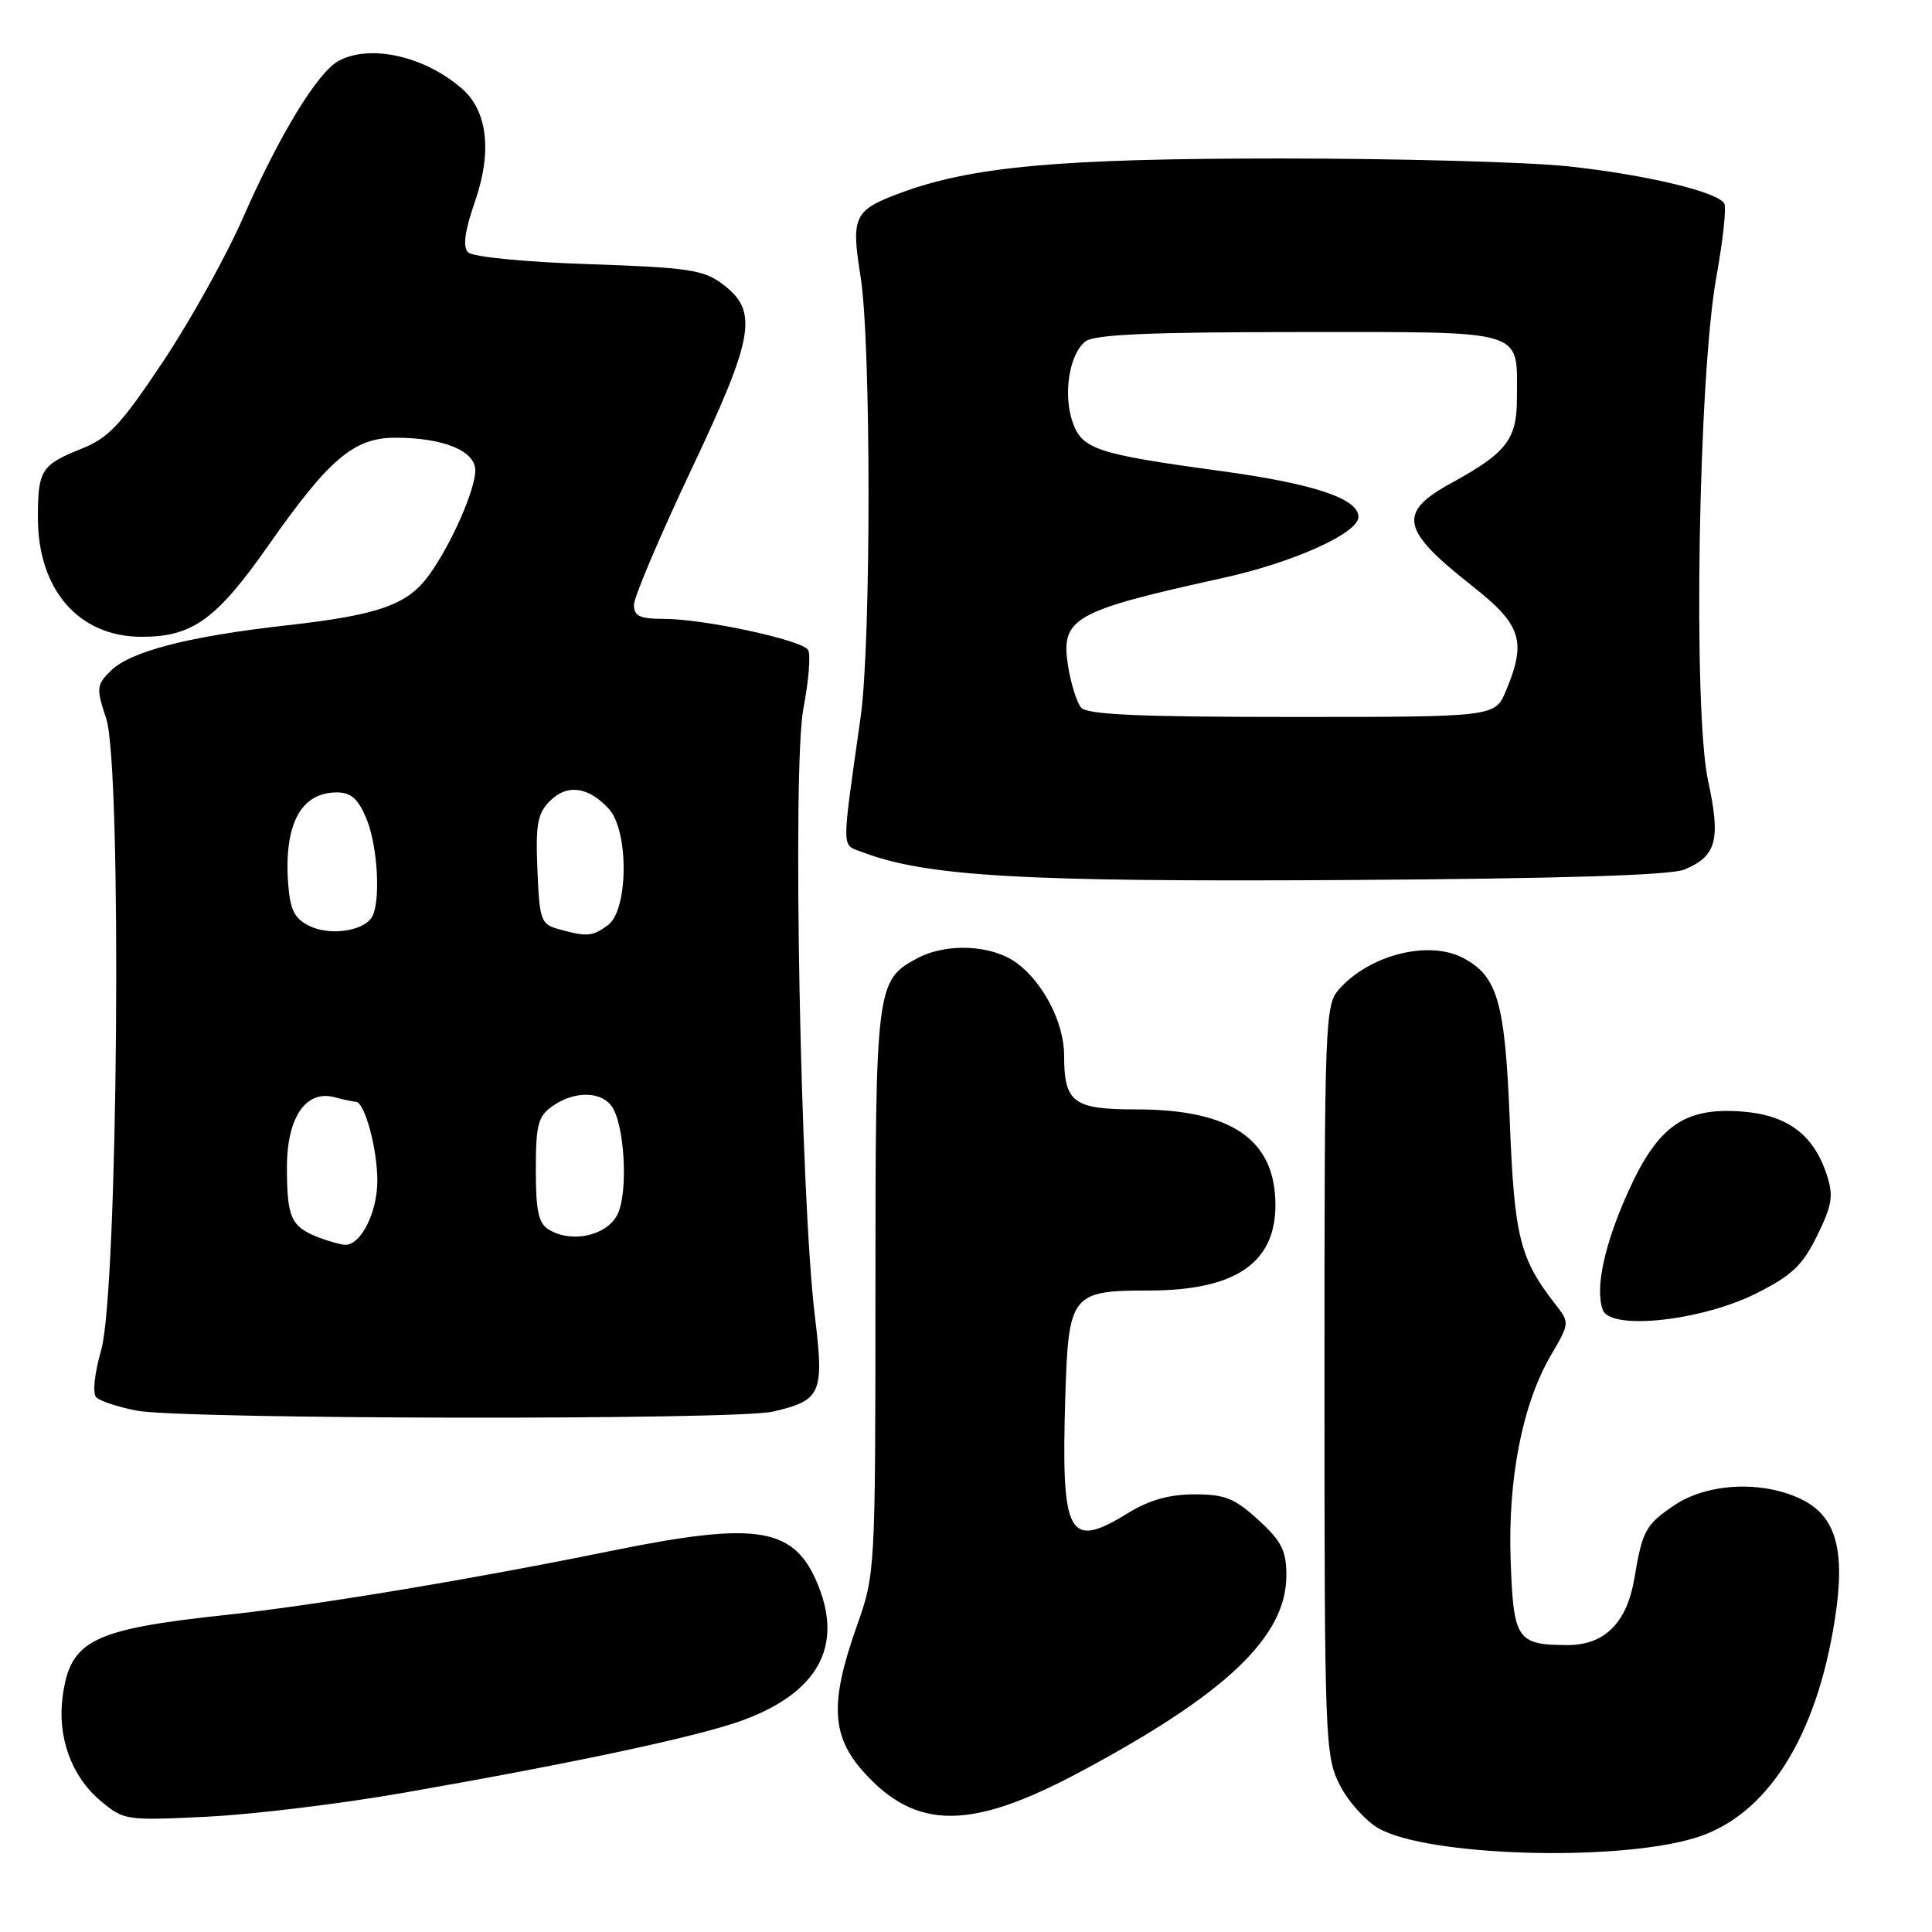 <?xml version="1.0" encoding="UTF-8" standalone="no"?>
<!DOCTYPE svg PUBLIC "-//W3C//DTD SVG 1.1//EN" "http://www.w3.org/Graphics/SVG/1.1/DTD/svg11.dtd" >
<svg xmlns="http://www.w3.org/2000/svg" xmlns:xlink="http://www.w3.org/1999/xlink" version="1.1" viewBox="0 0 256 256">
 <g >
 <path fill="currentColor"
d=" M 224.52 243.56 C 234.03 240.72 240.67 230.36 243.13 214.57 C 244.57 205.34 243.29 200.84 238.59 198.61 C 233.38 196.14 226.18 196.52 221.80 199.49 C 218.05 202.03 217.62 202.83 216.56 209.15 C 215.57 215.05 212.60 218.00 207.68 217.98 C 201.00 217.96 200.54 217.27 200.17 206.79 C 199.78 195.97 201.73 186.02 205.51 179.57 C 207.98 175.36 207.99 175.26 206.15 172.90 C 201.36 166.74 200.66 163.98 200.05 148.50 C 199.43 132.81 198.45 129.38 193.92 126.96 C 189.40 124.54 181.61 126.46 177.50 131.00 C 175.56 133.15 175.50 134.63 175.50 182.85 C 175.50 230.51 175.58 232.66 177.50 236.47 C 178.60 238.66 180.92 241.26 182.66 242.26 C 189.08 245.95 213.95 246.73 224.52 243.56 Z  M 53.50 237.55 C 76.60 233.51 92.88 230.02 98.59 227.88 C 108.32 224.24 111.67 218.22 108.45 210.16 C 105.32 202.33 100.53 201.52 80.98 205.50 C 62.49 209.27 41.75 212.72 30.00 213.98 C 12.19 215.89 9.30 217.33 8.30 224.81 C 7.58 230.16 9.47 235.38 13.30 238.60 C 16.41 241.21 16.65 241.25 27.48 240.72 C 33.54 240.42 45.25 239.00 53.50 237.55 Z  M 142.93 234.89 C 162.44 224.49 170.45 216.88 170.45 208.76 C 170.45 205.47 169.83 204.23 166.74 201.40 C 163.60 198.53 162.29 198.00 158.26 198.01 C 154.96 198.01 152.28 198.76 149.50 200.47 C 141.54 205.38 140.59 203.62 141.16 185.02 C 141.57 171.51 141.97 171.00 152.22 171.00 C 163.64 171.00 169.00 167.39 169.00 159.68 C 169.00 150.99 163.18 147.00 150.51 147.00 C 142.20 147.00 141.00 146.10 141.00 139.82 C 141.00 135.53 138.24 130.19 134.71 127.59 C 131.41 125.18 125.42 124.90 121.52 126.99 C 116.10 129.89 116.00 130.72 116.00 171.20 C 115.99 208.33 115.98 208.53 113.52 215.50 C 109.93 225.63 110.15 230.06 114.48 234.85 C 121.40 242.51 128.61 242.52 142.93 234.89 Z  M 102.39 187.05 C 108.83 185.56 109.22 184.67 107.98 174.43 C 106.06 158.73 104.98 101.61 106.45 93.90 C 107.16 90.21 107.44 86.71 107.08 86.12 C 106.26 84.80 93.25 82.00 87.93 82.00 C 84.77 82.00 84.00 81.64 84.00 80.15 C 84.00 79.13 87.39 71.15 91.52 62.40 C 100.00 44.49 100.55 41.22 95.68 37.60 C 93.20 35.75 91.07 35.44 77.98 35.00 C 69.51 34.72 62.64 34.04 62.03 33.44 C 61.29 32.69 61.57 30.64 62.99 26.54 C 65.21 20.07 64.58 14.70 61.25 11.78 C 56.32 7.45 49.09 5.81 44.88 8.06 C 42.10 9.55 37.03 17.86 32.23 28.79 C 29.99 33.90 25.21 42.51 21.60 47.92 C 16.03 56.28 14.41 58.02 10.78 59.47 C 5.48 61.59 5.03 62.29 5.02 68.50 C 4.99 78.12 10.41 84.38 18.77 84.38 C 25.50 84.38 28.65 82.11 35.53 72.32 C 43.61 60.78 46.89 58.00 52.39 58.00 C 58.76 58.00 63.00 59.74 62.98 62.35 C 62.95 64.93 59.84 72.02 56.93 76.09 C 54.06 80.13 50.28 81.48 38.00 82.86 C 24.92 84.33 17.23 86.32 14.65 88.91 C 12.78 90.77 12.74 91.20 14.07 95.20 C 16.19 101.59 15.64 171.11 13.41 178.88 C 12.51 182.02 12.24 184.64 12.76 185.16 C 13.24 185.64 15.64 186.43 18.07 186.91 C 24.00 188.08 97.45 188.19 102.39 187.05 Z  M 232.70 171.39 C 237.45 169.00 238.85 167.67 240.79 163.71 C 242.79 159.63 242.97 158.44 242.04 155.61 C 240.28 150.30 236.79 147.72 230.76 147.28 C 223.21 146.72 219.70 149.19 215.80 157.78 C 212.59 164.85 211.31 170.77 212.39 173.59 C 213.45 176.32 225.46 175.02 232.70 171.39 Z  M 223.19 115.22 C 227.46 113.43 228.03 111.30 226.33 103.46 C 224.31 94.15 225.04 49.84 227.43 36.68 C 228.31 31.83 228.78 27.45 228.47 26.95 C 227.51 25.39 218.00 23.14 207.79 22.04 C 202.45 21.47 185.30 21.00 169.67 21.00 C 140.49 21.00 128.76 22.06 119.33 25.56 C 113.14 27.85 112.75 28.67 114.03 36.65 C 115.43 45.34 115.44 85.10 114.04 95.00 C 111.47 113.23 111.46 111.84 114.29 112.92 C 122.72 116.13 135.59 116.87 178.00 116.61 C 206.67 116.43 221.38 115.98 223.19 115.22 Z  M 42.03 163.89 C 38.56 162.50 38.03 161.29 38.02 154.75 C 38.00 148.09 40.52 144.37 44.34 145.39 C 45.53 145.71 46.79 145.98 47.15 145.99 C 48.31 146.01 50.00 152.19 50.00 156.43 C 50.00 160.69 47.79 165.05 45.69 164.94 C 45.04 164.90 43.39 164.43 42.03 163.89 Z  M 72.75 162.95 C 71.35 162.11 71.00 160.51 71.00 155.01 C 71.00 149.02 71.29 147.91 73.22 146.56 C 76.00 144.61 79.39 144.56 80.94 146.43 C 82.77 148.64 83.31 158.09 81.78 161.00 C 80.32 163.76 75.76 164.74 72.75 162.95 Z  M 40.99 122.69 C 39.00 121.70 38.44 120.57 38.18 117.06 C 37.62 109.22 39.87 105.00 44.62 105.00 C 46.51 105.00 47.45 105.83 48.55 108.47 C 50.08 112.13 50.48 119.74 49.23 121.60 C 48.01 123.42 43.63 124.00 40.99 122.69 Z  M 74.00 123.11 C 71.67 122.46 71.48 121.93 71.21 115.25 C 70.96 109.21 71.22 107.78 72.88 106.12 C 75.16 103.84 78.00 104.24 80.69 107.20 C 83.35 110.14 83.26 120.61 80.56 122.58 C 78.46 124.11 77.82 124.16 74.00 123.11 Z  M 143.24 93.75 C 142.68 93.06 141.92 90.65 141.55 88.39 C 140.48 81.90 142.08 80.98 162.02 76.59 C 171.38 74.53 180.00 70.65 180.00 68.49 C 180.00 66.06 174.06 64.09 161.69 62.40 C 145.30 60.17 143.38 59.53 142.13 55.94 C 140.84 52.25 141.68 46.95 143.81 45.25 C 144.98 44.32 152.24 44.00 172.16 44.00 C 202.63 44.00 201.00 43.51 201.00 52.76 C 201.00 58.23 199.64 59.99 192.30 64.01 C 185.16 67.92 185.61 70.20 195.00 77.58 C 201.61 82.78 202.31 84.92 199.55 91.53 C 198.10 95.00 198.10 95.00 171.17 95.00 C 150.84 95.00 144.00 94.69 143.24 93.75 Z "/>
</g>
</svg>